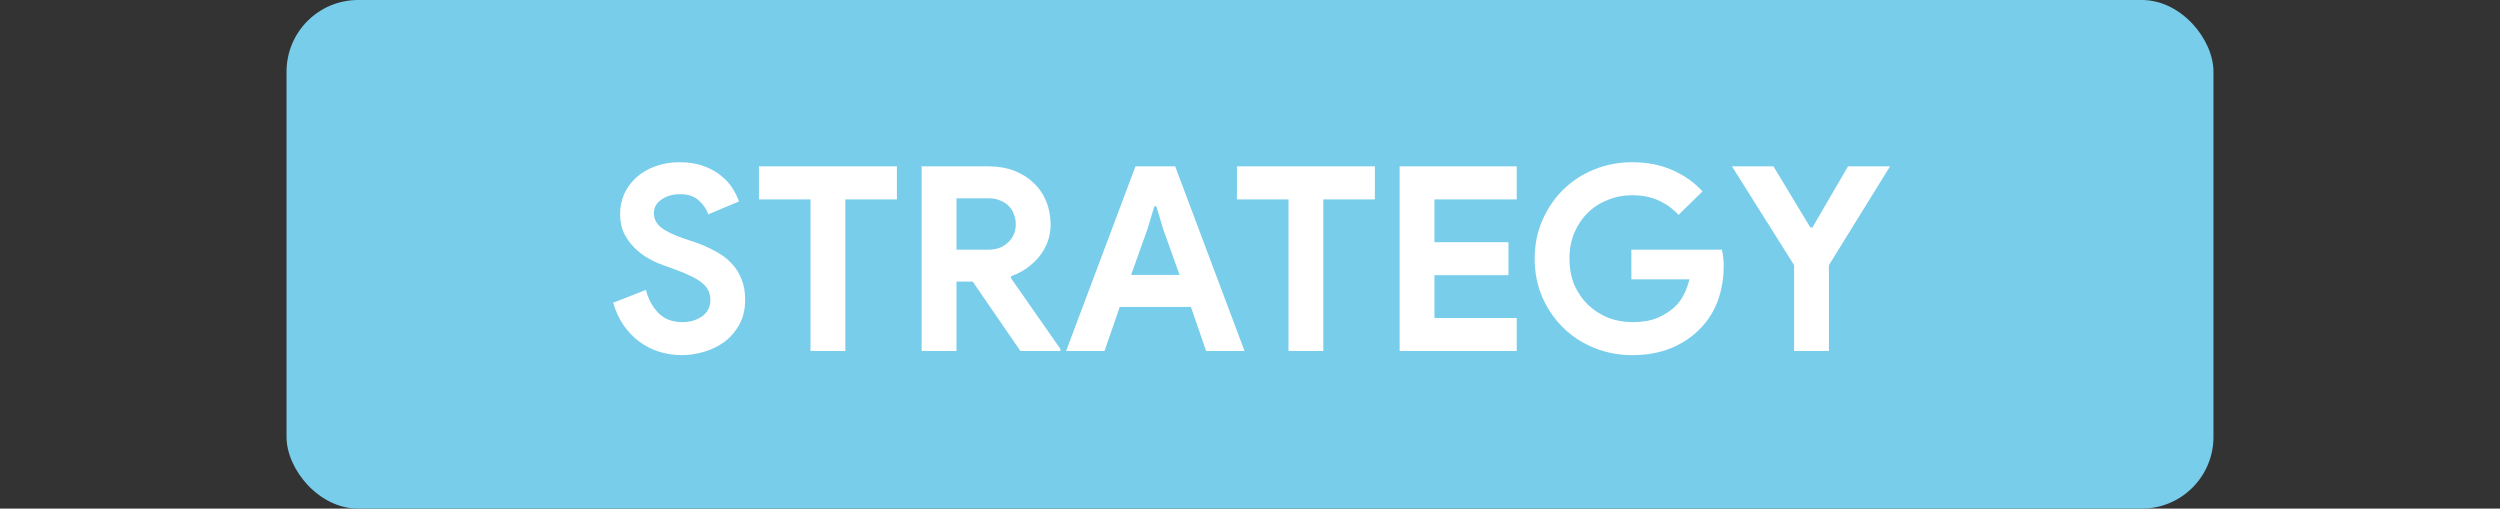 <svg width="349" height="71" viewBox="0 0 349 71" fill="none" xmlns="http://www.w3.org/2000/svg">
<rect x="0" y="0" width="349" height="71" fill="#333333" stroke="none"/>
<rect x="40" width="269" height="71" rx="10" fill="#78CDEB"/>
<path d="M95.204 49.576C94.1 49.576 93.044 49.42 92.037 49.108C91.028 48.796 90.105 48.328 89.264 47.704C88.424 47.08 87.692 46.324 87.069 45.436C86.445 44.524 85.953 43.468 85.593 42.268L90.165 40.468C90.501 41.764 91.088 42.844 91.928 43.708C92.769 44.548 93.873 44.968 95.24 44.968C95.745 44.968 96.225 44.908 96.68 44.788C97.16 44.644 97.581 44.452 97.941 44.212C98.325 43.948 98.624 43.624 98.841 43.24C99.056 42.856 99.165 42.412 99.165 41.908C99.165 41.428 99.081 40.996 98.912 40.612C98.745 40.228 98.457 39.868 98.049 39.532C97.665 39.196 97.148 38.872 96.501 38.56C95.876 38.248 95.097 37.924 94.16 37.588L92.576 37.012C91.88 36.772 91.172 36.448 90.453 36.04C89.757 35.632 89.121 35.14 88.544 34.564C87.969 33.988 87.489 33.316 87.105 32.548C86.745 31.756 86.564 30.868 86.564 29.884C86.564 28.876 86.757 27.94 87.141 27.076C87.549 26.188 88.112 25.42 88.832 24.772C89.576 24.1 90.453 23.584 91.46 23.224C92.493 22.84 93.632 22.648 94.88 22.648C96.177 22.648 97.293 22.828 98.228 23.188C99.189 23.524 99.993 23.968 100.641 24.52C101.313 25.048 101.853 25.636 102.261 26.284C102.669 26.932 102.969 27.544 103.161 28.12L98.876 29.92C98.636 29.2 98.192 28.552 97.544 27.976C96.921 27.4 96.056 27.112 94.953 27.112C93.897 27.112 93.02 27.364 92.325 27.868C91.629 28.348 91.281 28.984 91.281 29.776C91.281 30.544 91.617 31.204 92.288 31.756C92.96 32.284 94.028 32.8 95.493 33.304L97.112 33.844C98.144 34.204 99.081 34.624 99.921 35.104C100.785 35.56 101.517 36.112 102.117 36.76C102.741 37.408 103.209 38.152 103.521 38.992C103.857 39.808 104.025 40.756 104.025 41.836C104.025 43.18 103.749 44.344 103.197 45.328C102.669 46.288 101.985 47.08 101.145 47.704C100.305 48.328 99.356 48.796 98.3 49.108C97.245 49.42 96.213 49.576 95.204 49.576ZM113.148 49V27.832H105.948V23.224H125.208V27.832H118.008V49H113.148ZM128.664 23.224H138.06C139.356 23.224 140.532 23.428 141.588 23.836C142.644 24.244 143.544 24.808 144.288 25.528C145.056 26.248 145.644 27.112 146.052 28.12C146.46 29.104 146.664 30.184 146.664 31.36C146.664 32.224 146.52 33.04 146.232 33.808C145.944 34.552 145.548 35.236 145.044 35.86C144.54 36.46 143.952 37 143.28 37.48C142.608 37.936 141.9 38.296 141.156 38.56L141.12 38.812L148.032 48.712V49H142.452L135.792 39.316H133.524V49H128.664V23.224ZM138.024 34.852C139.128 34.852 140.028 34.516 140.724 33.844C141.444 33.172 141.804 32.32 141.804 31.288C141.804 30.832 141.72 30.388 141.552 29.956C141.408 29.524 141.18 29.14 140.868 28.804C140.556 28.468 140.16 28.204 139.68 28.012C139.224 27.796 138.696 27.688 138.096 27.688H133.524V34.852H138.024ZM158.512 23.224H164.056L173.74 49H168.376L166.252 42.844H156.316L154.192 49H148.828L158.512 23.224ZM164.668 38.38L162.364 31.936L161.428 28.804H161.14L160.204 31.936L157.9 38.38H164.668ZM179.875 49V27.832H172.675V23.224H191.935V27.832H184.735V49H179.875ZM200.251 27.832V33.808H210.583V38.416H200.251V44.392H211.735V49H195.391V23.224H211.735V27.832H200.251ZM227.74 34.852H240.376C240.448 35.14 240.508 35.488 240.556 35.896C240.604 36.304 240.628 36.712 240.628 37.12C240.628 38.776 240.376 40.336 239.872 41.8C239.368 43.264 238.576 44.572 237.496 45.724C236.344 46.948 234.964 47.896 233.356 48.568C231.748 49.24 229.912 49.576 227.848 49.576C225.976 49.576 224.212 49.24 222.556 48.568C220.9 47.896 219.46 46.96 218.236 45.76C217.012 44.56 216.04 43.144 215.32 41.512C214.6 39.856 214.24 38.056 214.24 36.112C214.24 34.168 214.6 32.38 215.32 30.748C216.04 29.092 217.012 27.664 218.236 26.464C219.46 25.264 220.9 24.328 222.556 23.656C224.212 22.984 225.976 22.648 227.848 22.648C229.936 22.648 231.796 23.008 233.428 23.728C235.084 24.448 236.5 25.444 237.676 26.716L234.328 29.992C233.488 29.104 232.552 28.432 231.52 27.976C230.488 27.496 229.252 27.256 227.812 27.256C226.636 27.256 225.52 27.472 224.464 27.904C223.408 28.312 222.484 28.9 221.692 29.668C220.9 30.436 220.264 31.372 219.784 32.476C219.328 33.556 219.1 34.768 219.1 36.112C219.1 37.456 219.328 38.68 219.784 39.784C220.264 40.864 220.9 41.788 221.692 42.556C222.508 43.324 223.444 43.924 224.5 44.356C225.556 44.764 226.684 44.968 227.884 44.968C229.252 44.968 230.404 44.776 231.34 44.392C232.3 43.984 233.116 43.468 233.788 42.844C234.268 42.412 234.676 41.872 235.012 41.224C235.372 40.552 235.648 39.808 235.84 38.992H227.74V34.852ZM250.458 37.012L241.782 23.224H247.578L252.726 31.756H253.014L257.982 23.224H263.85L255.318 37.012V49H250.458V37.012Z" fill="white"/>
</svg>
